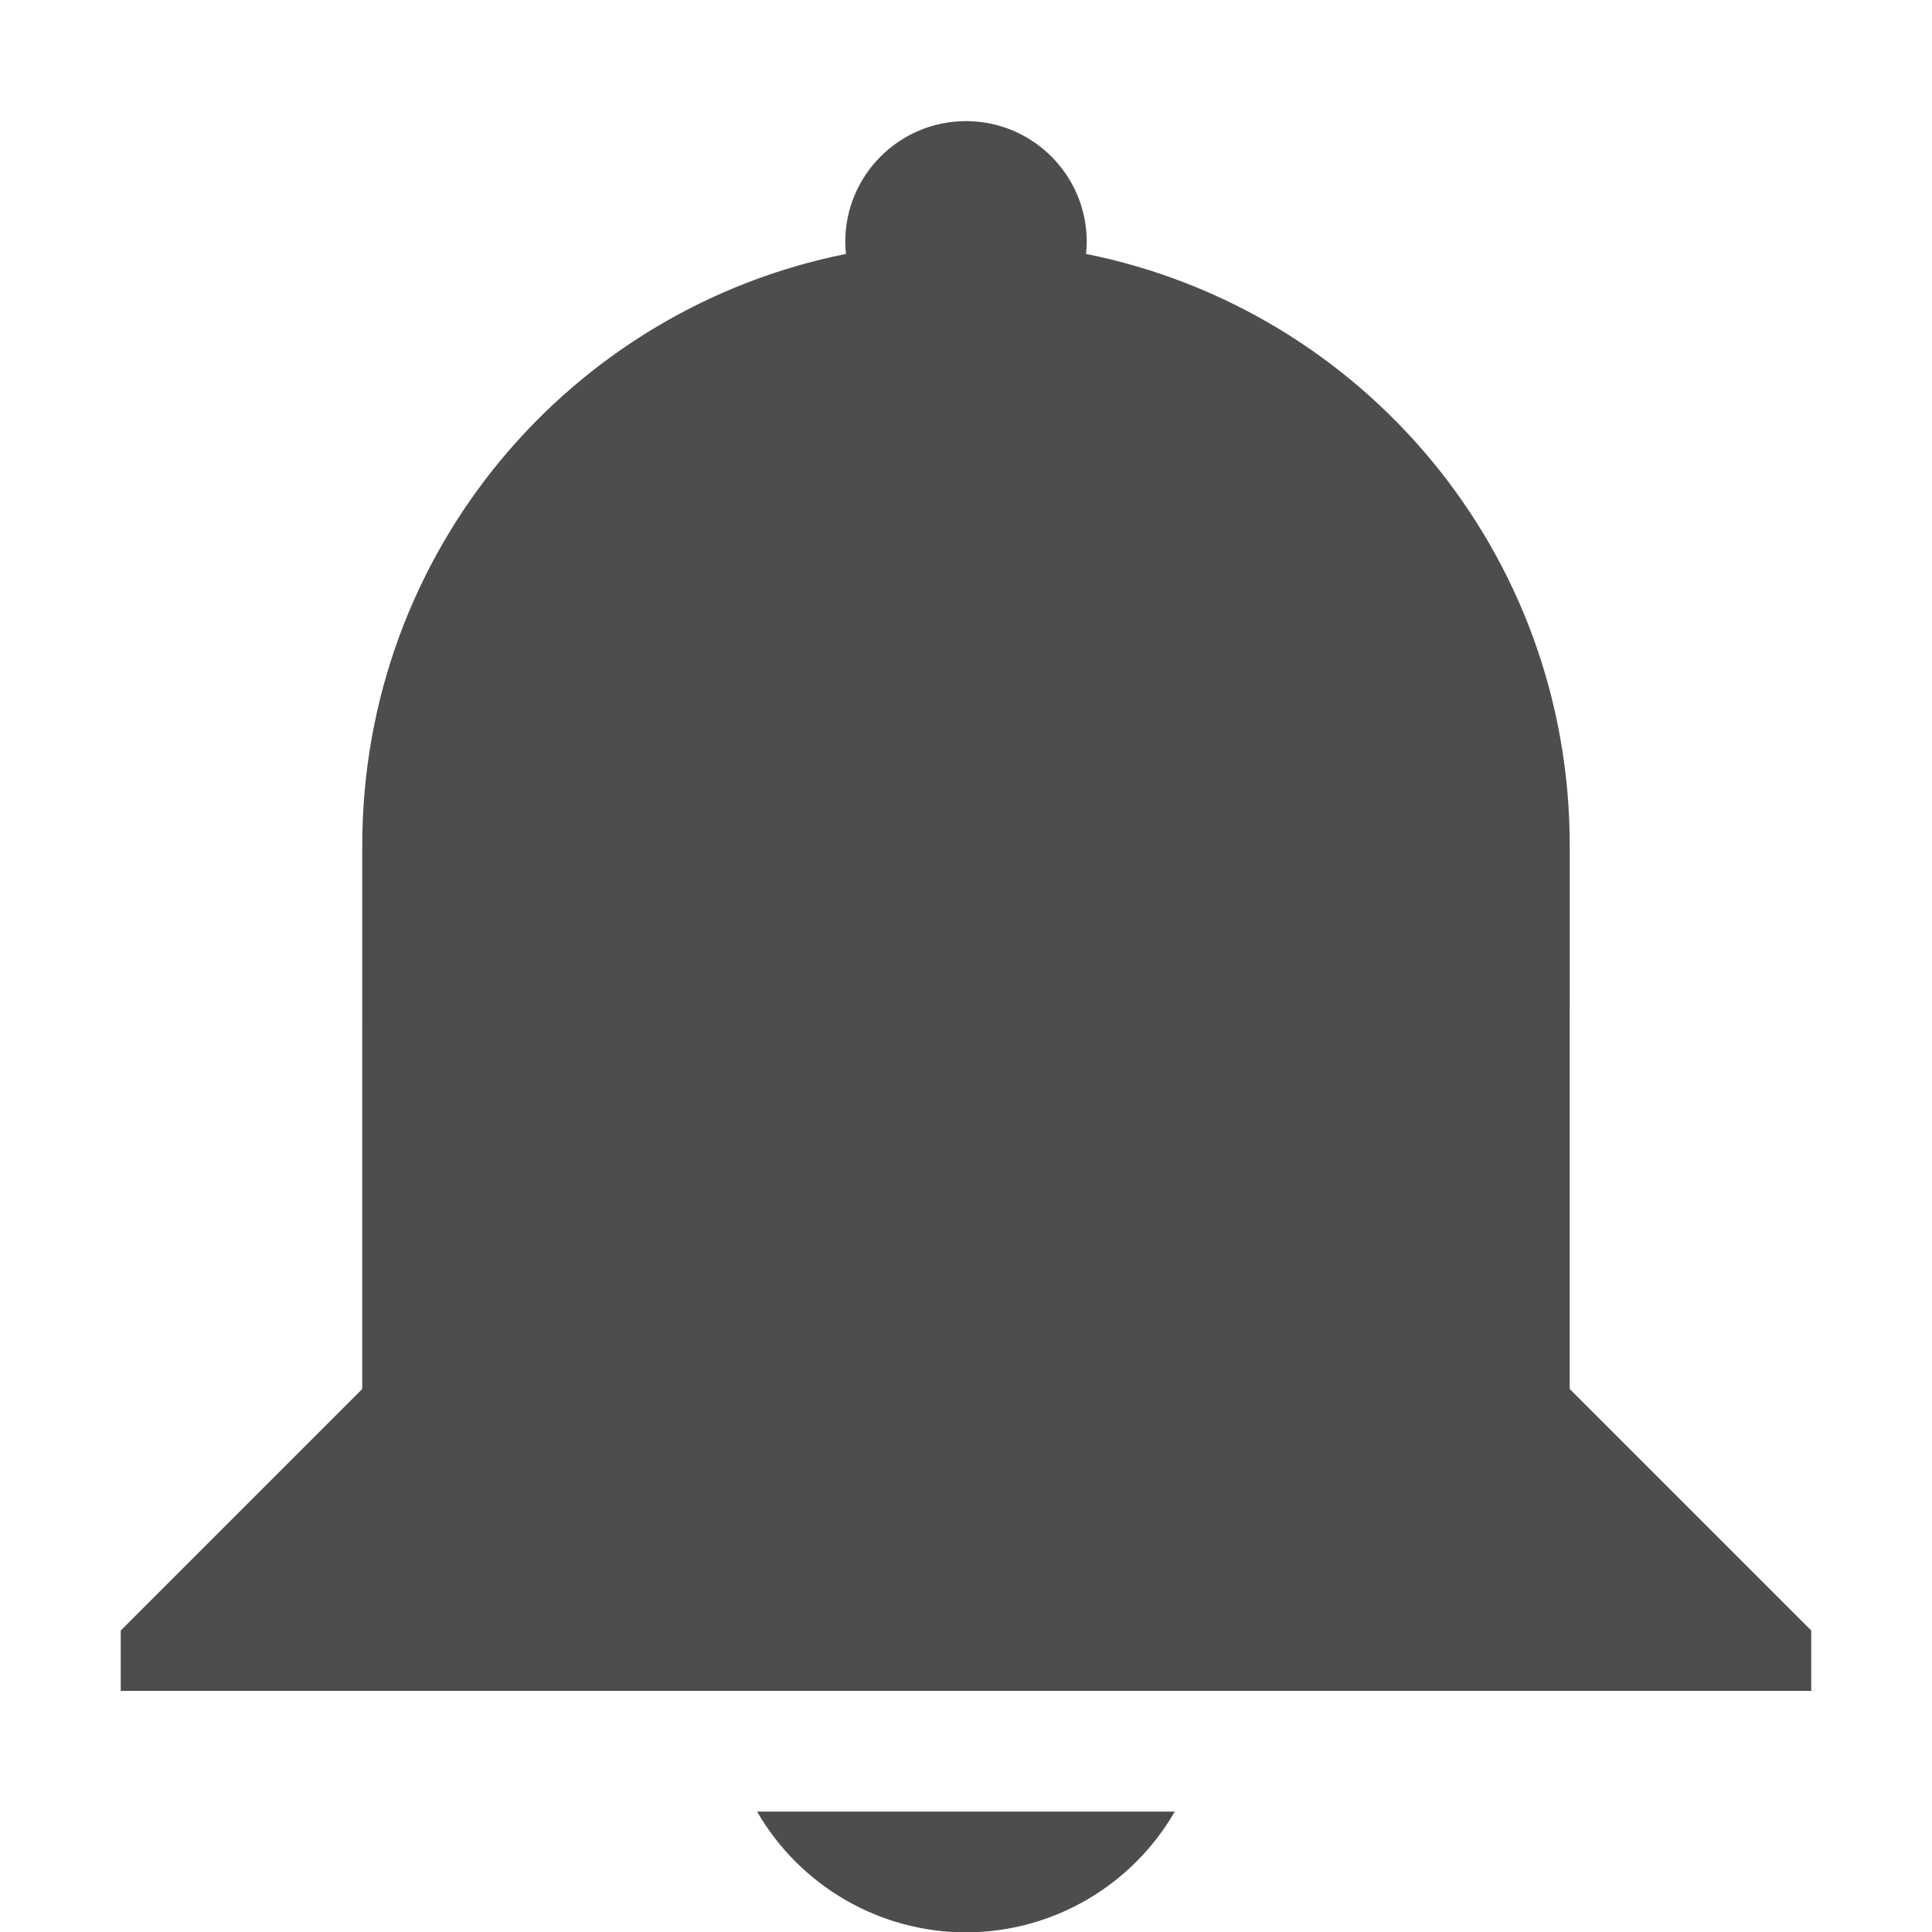 <svg xmlns="http://www.w3.org/2000/svg" xmlns:osb="http://www.openswatchbook.org/uri/2009/osb" xmlns:svg="http://www.w3.org/2000/svg" id="svg7384" width="16" height="16.003" enable-background="new" version="1.1"><title id="title8473">Paper Symbolic Icon Theme</title><defs id="defs7386"><linearGradient id="linearGradient6882" osb:paint="solid"><stop id="stop6884" offset="0" stop-color="#555" stop-opacity="1"/></linearGradient><linearGradient id="linearGradient5606" osb:paint="solid"><stop id="stop5608" offset="0" stop-color="#000" stop-opacity="1"/></linearGradient><filter id="filter7554" color-interpolation-filters="sRGB"><feBlend id="feBlend7556" in2="BackgroundImage" mode="darken"/></filter></defs><g id="layer9" display="inline" transform="translate(-665,475.003)"><path id="rect11474" fill="#4d4d4d" fill-opacity="1" stroke="none" stroke-dasharray="none" stroke-linecap="round" stroke-miterlimit="4" stroke-opacity="1" stroke-width="3" d="m 673,-474 c 0.552,0 1,0.448 1,1 -2.9e-4,0.033 -0.002,0.067 -0.006,0.1 2.29,0.459 4.006,2.471 4.006,4.9 l -1.4e-4,2 0,2.5 2,2 0,0.5 -2,0 -10,0 -2,0 0,-0.5 2,-2 1.4e-4,-4.5 c 8e-5,-2.429 1.716,-4.442 4.006,-4.9 -0.004,-0.033 -0.006,-0.066 -0.006,-0.1 0,-0.552 0.448,-1 1,-1 z M 674.729,-460 c -0.357,0.618 -1.015,0.999 -1.729,1 -0.714,-5.6e-4 -1.373,-0.382 -1.73,-1 z" opacity="1"/></g></svg>